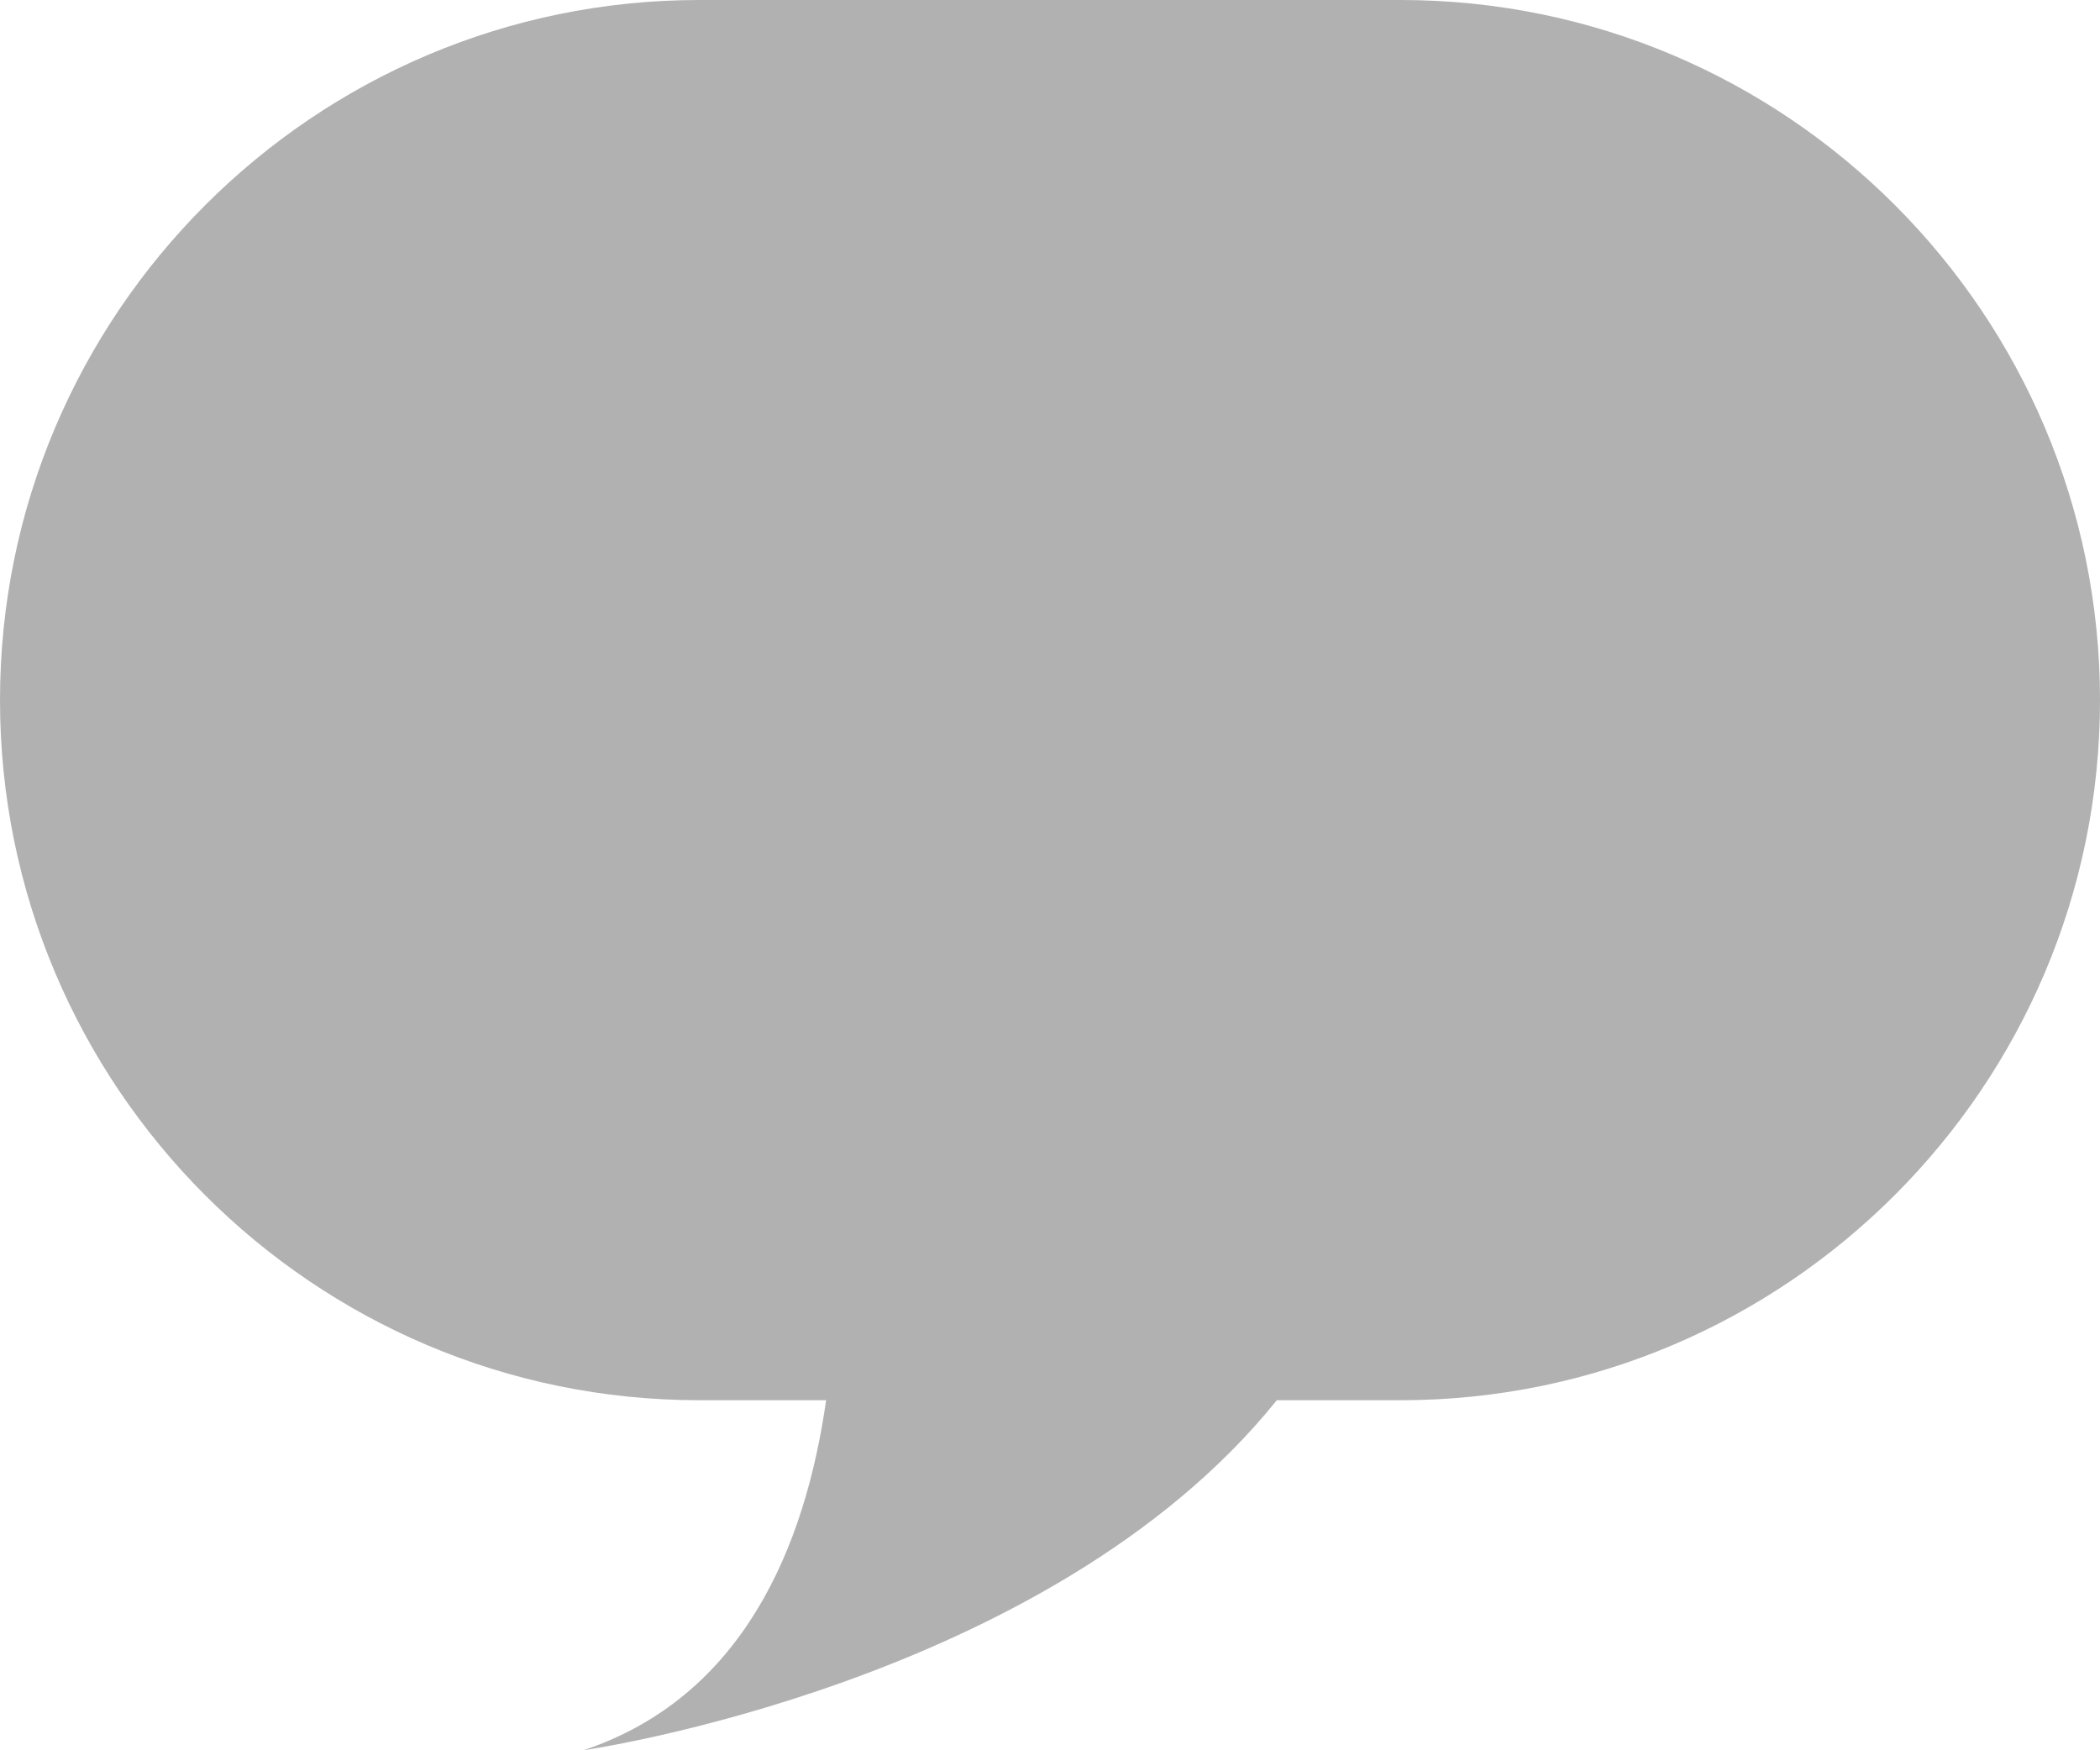 <?xml version="1.0" encoding="UTF-8" standalone="no"?>
<svg width="18px" height="15px" viewBox="0 0 18 15" version="1.1" xmlns="http://www.w3.org/2000/svg" xmlns:xlink="http://www.w3.org/1999/xlink" xmlns:sketch="http://www.bohemiancoding.com/sketch/ns">
    <!-- Generator: Sketch 3.2.2 (9983) - http://www.bohemiancoding.com/sketch -->
    <title>re tweet converse</title>
    <desc>Created with Sketch.</desc>
    <defs></defs>
    <g id="Page-1" stroke="none" stroke-width="1" fill="none" fill-rule="evenodd" sketch:type="MSPage">
        <g id="better-sidebar-detail-igram@2x" sketch:type="MSArtboardGroup" transform="translate(-343, -450)" fill="#B1B1B1">
            <path d="M353.944,462 L355.006,462 C358.305,462 361,459.314 361,456 C361,452.693 358.317,450 355.006,450 L348.994,450 C345.695,450 343,452.686 343,456 C343,459.307 345.683,462 348.994,462 L350.081,462 C349.901,463.263 349.364,464.545 348,465 C348,465 351.989,464.43 353.944,462 Z" id="re-tweet-converse" sketch:type="MSShapeGroup"></path>
        </g>
    </g>
</svg>